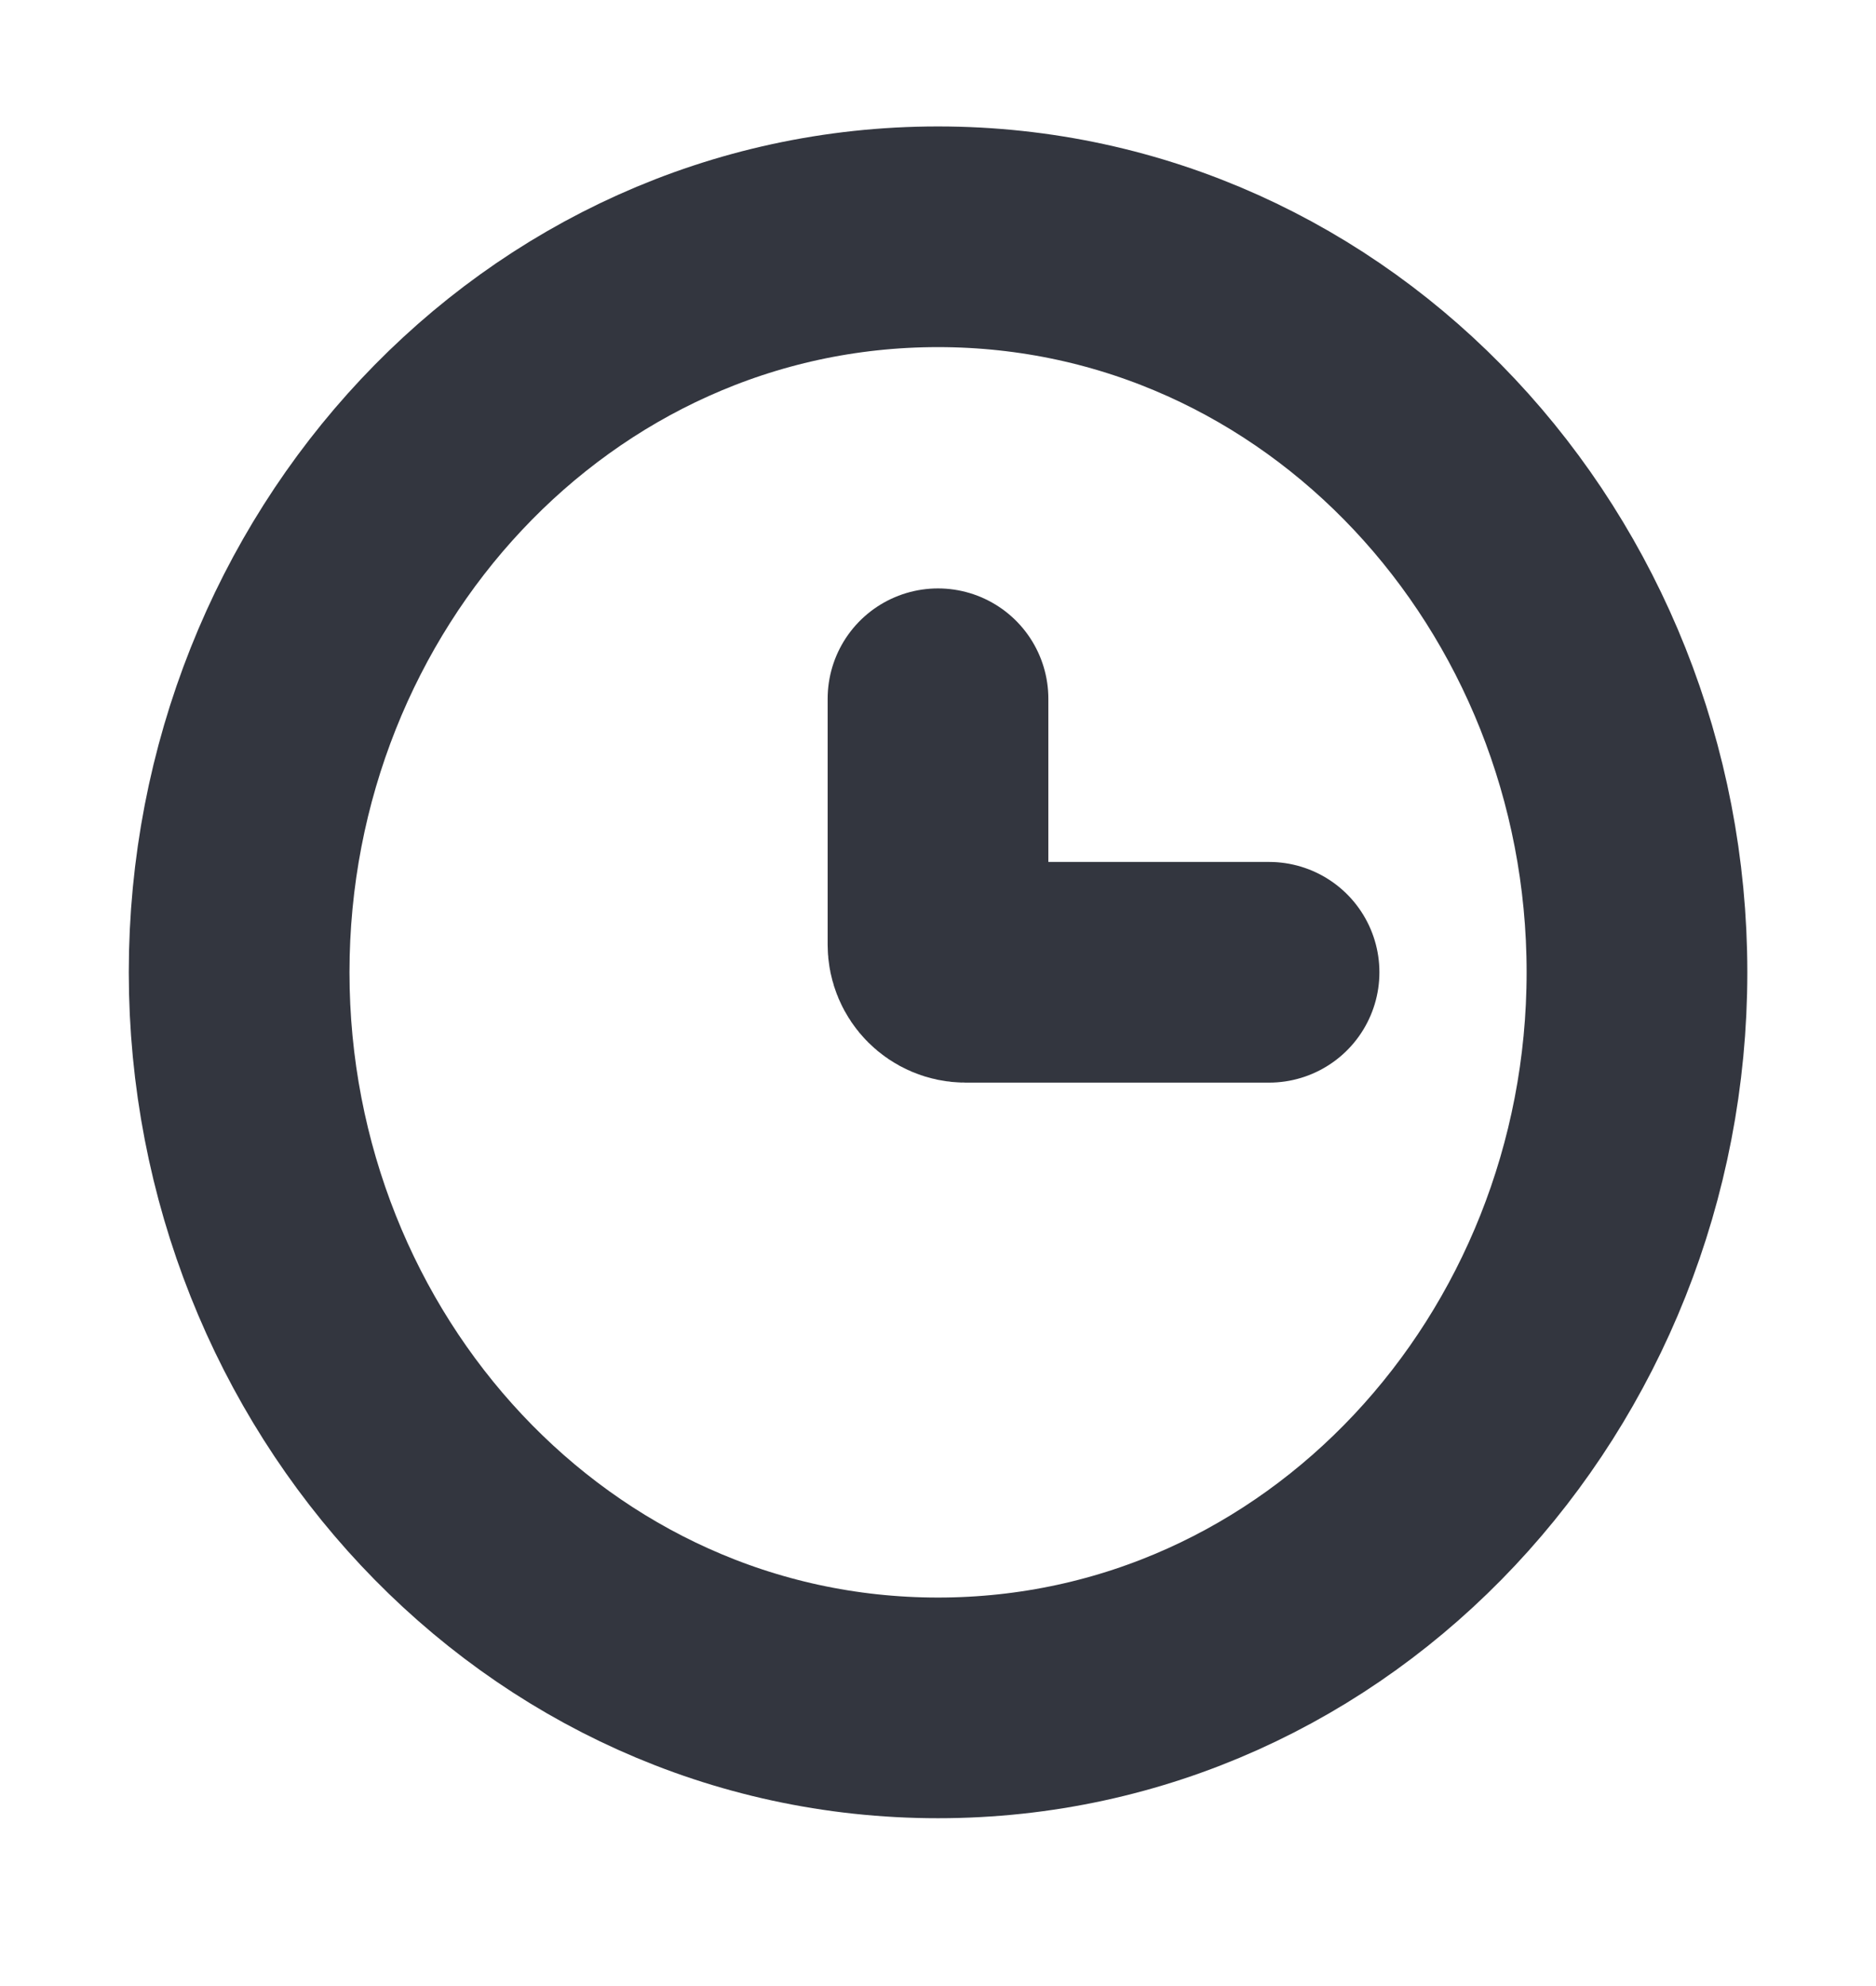 <svg width="17" height="18" viewBox="0 0 17 18" fill="none" xmlns="http://www.w3.org/2000/svg">
<path d="M8.5 15.479C12.054 15.479 14.834 12.436 14.834 8.812C14.834 5.188 12.054 2.146 8.5 2.146C4.946 2.146 2.167 5.188 2.167 8.812C2.167 12.436 4.946 15.479 8.5 15.479Z" stroke="#33363F" stroke-width="2"/>
<path d="M11.5 8.812H8.75C8.612 8.812 8.5 8.7 8.5 8.562V6.333" stroke="#33363F" stroke-width="2" stroke-linecap="round"/>
</svg>
